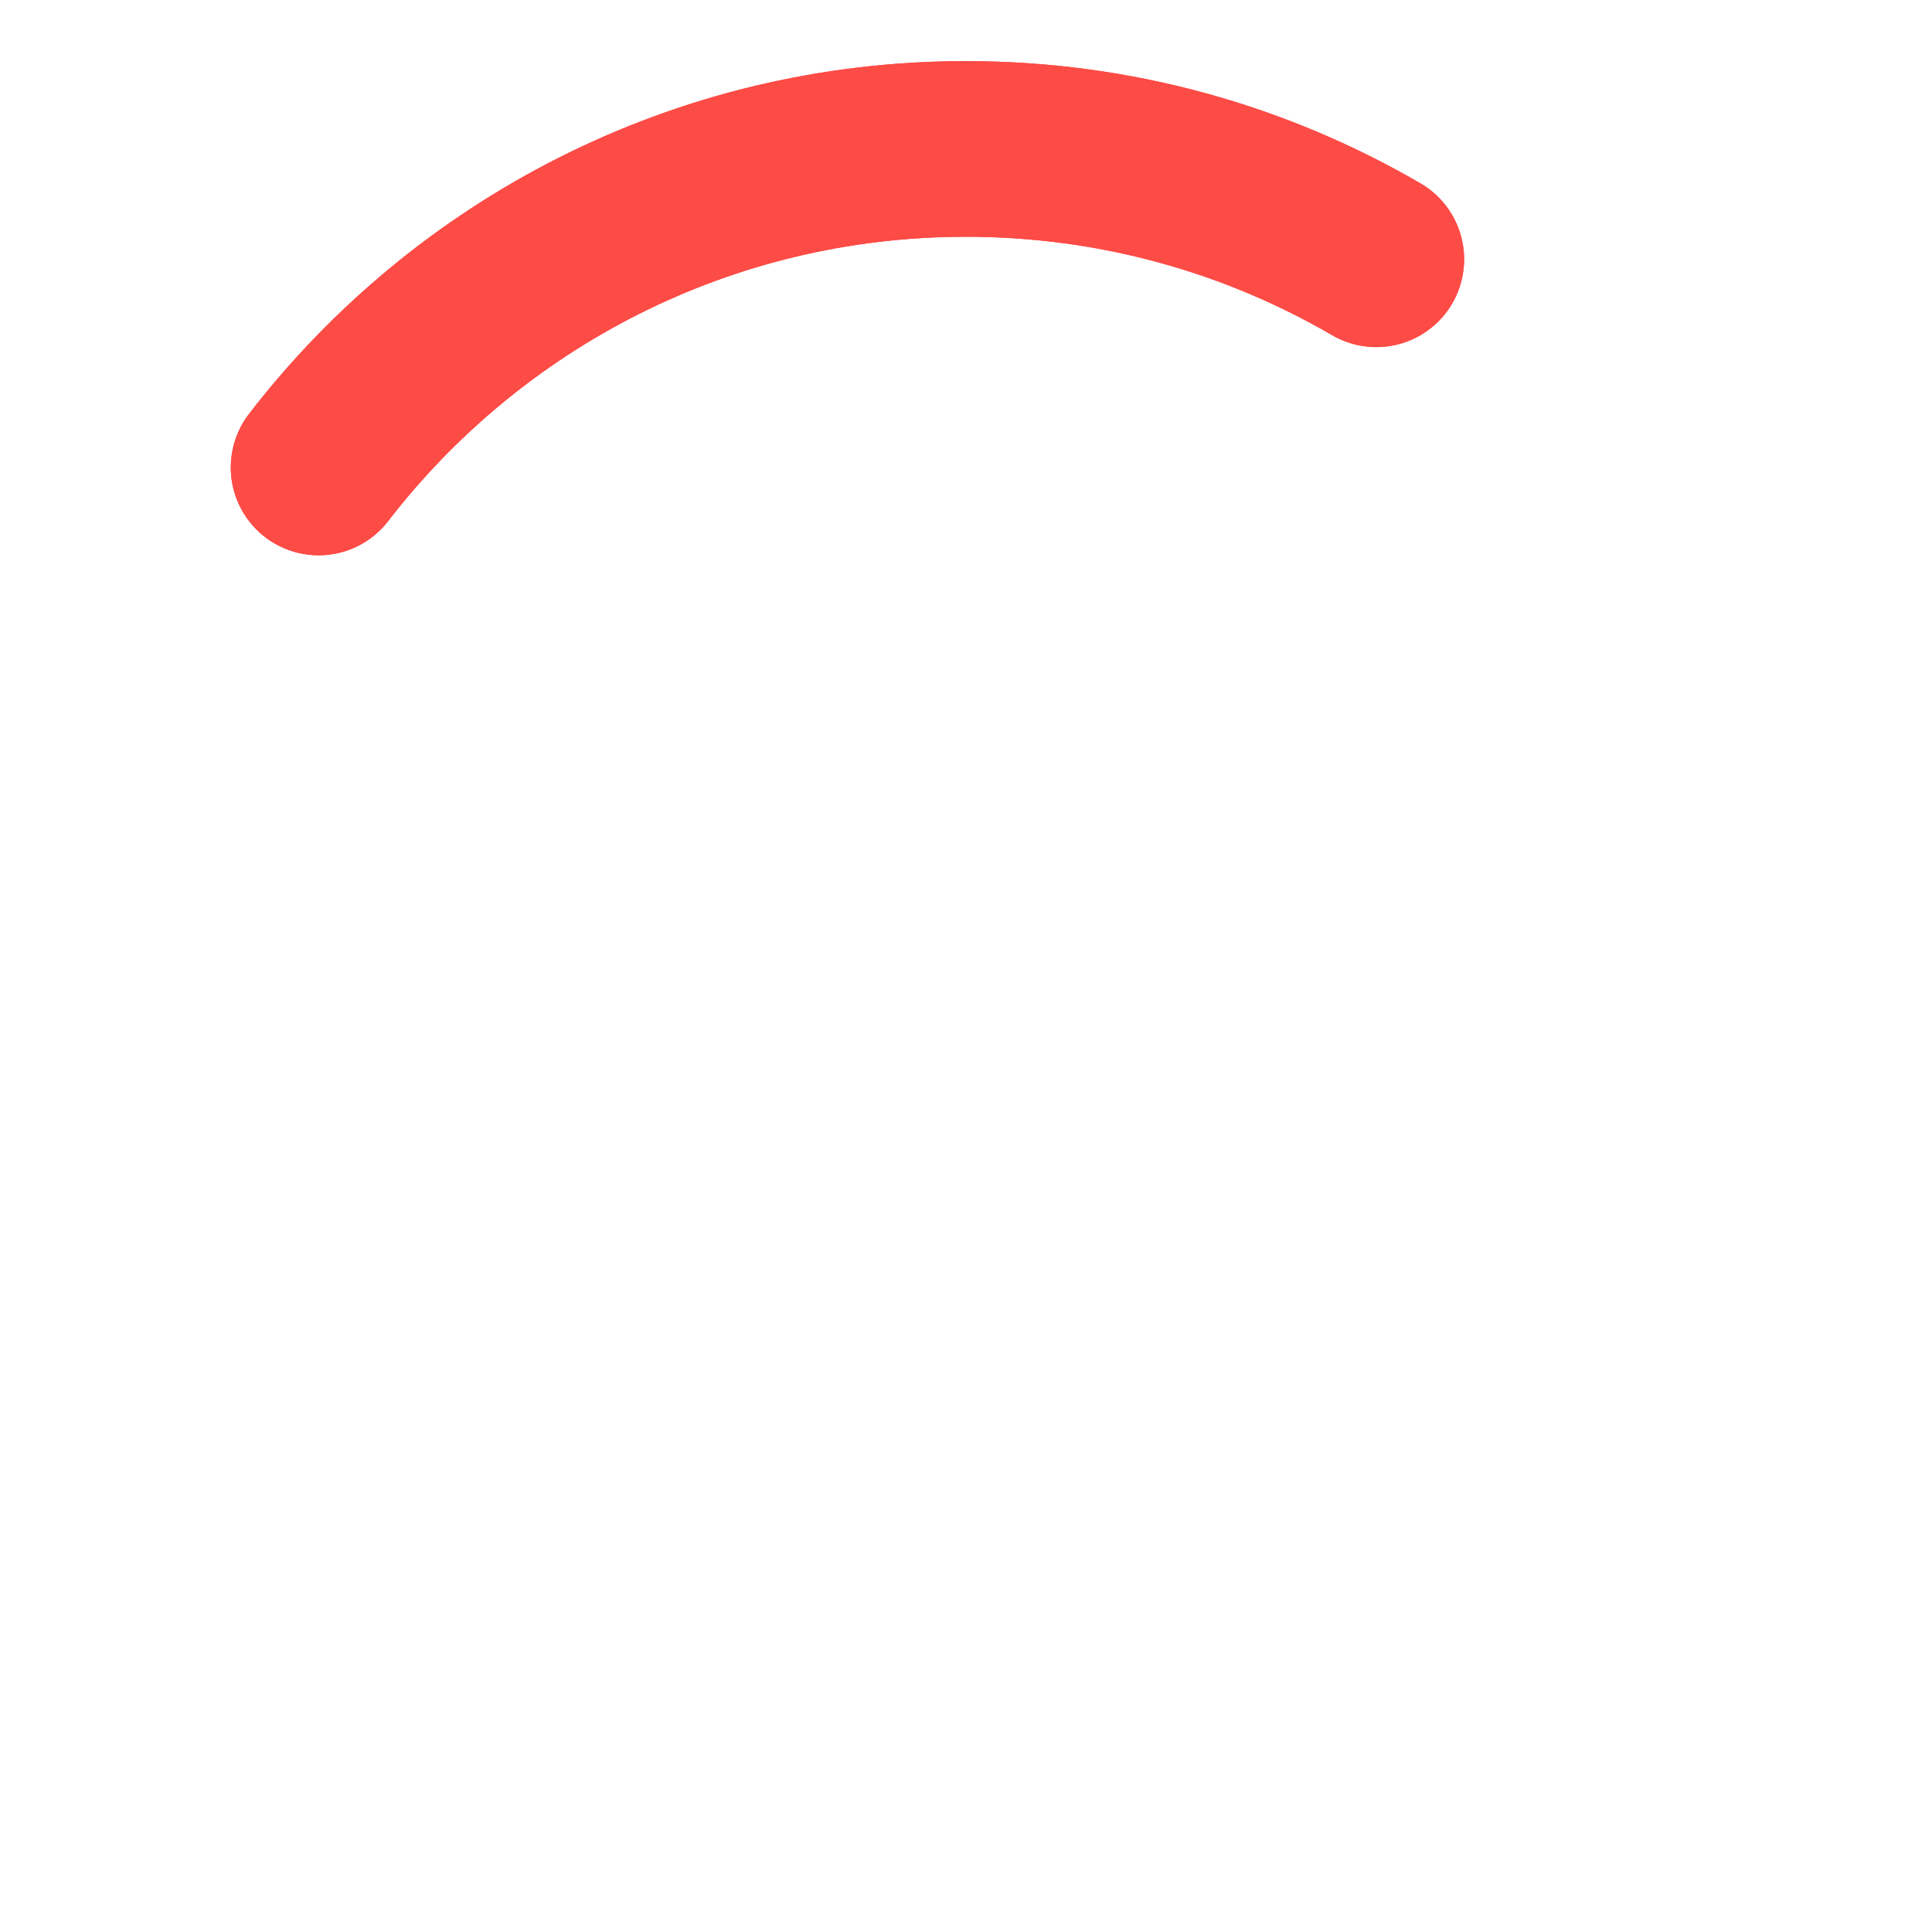 <svg width="110" height="110" viewBox="0 0 110 110" id="loader-1" xmlns="http://www.w3.org/2000/svg">
 <g>
  <path id="svg_1" d="m18.14,26.616c8.506,-11.031 21.853,-18.136 36.86,-18.136c8.515,0 16.496,2.288 23.361,6.282" stroke-miterlimit="10" stroke-linecap="round" stroke-width="10" stroke="#FD4B46" fill="none">
    <animateTransform attributeType="xml" attributeName="transform" type="rotate" from="0 55 55" to="360 55 55" dur="0.8s" repeatCount="indefinite"></animateTransform>
  </path>
   
  <path id="svg_2" d="m18.14,26.616c8.506,-11.031 21.853,-18.136 36.86,-18.136c8.515,0 16.496,2.288 23.361,6.282" stroke-miterlimit="10" stroke-linecap="round" stroke-width="10" stroke="#FD4B46" fill="none">
    <animateTransform attributeType="xml" attributeName="transform" type="rotate" from="0 55 55" to="360 55 55" dur="1s" repeatCount="indefinite"></animateTransform>
  </path>
 </g>
</svg>
